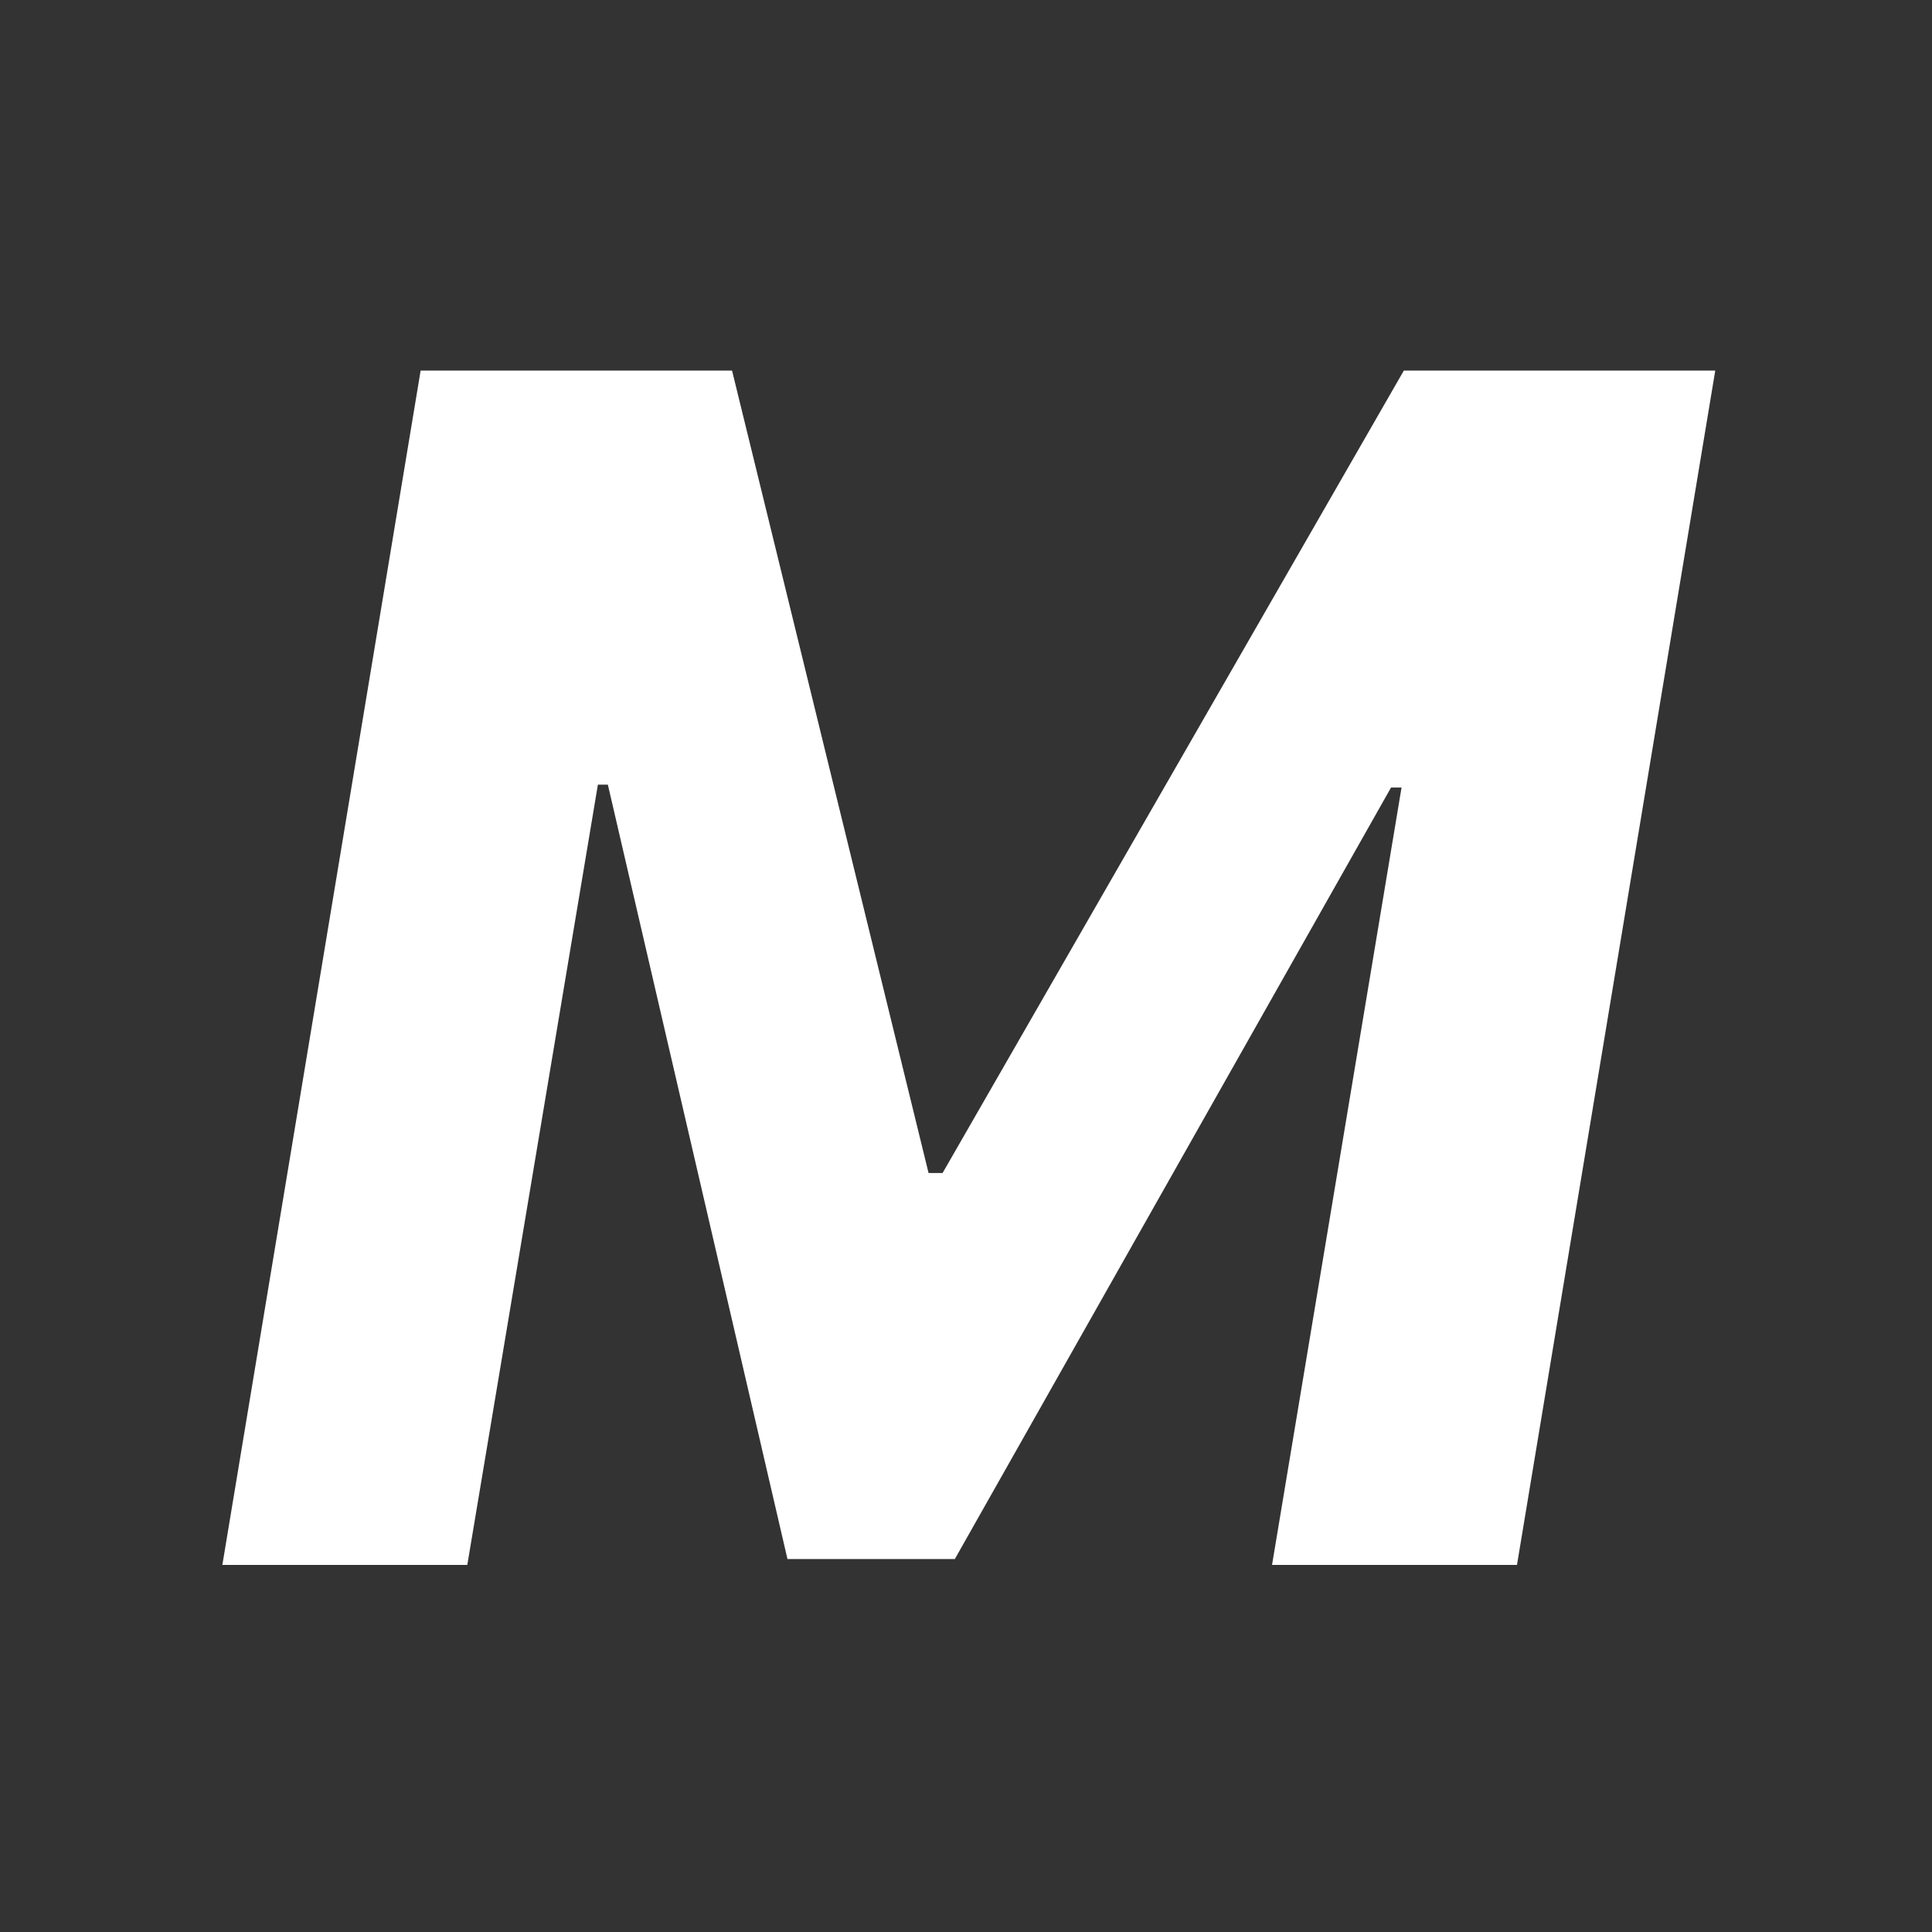 <svg width="32" height="32" viewBox="0 0 32 32" fill="none" xmlns="http://www.w3.org/2000/svg">
<rect x="0" y="0" width="32" height="32" fill="#333333" stroke="none"/>
<path d="M6.967 6.138H12.125L15.38 19.429H15.612L23.252 6.138H28.41L25.126 25.92H21.069L23.214 13.044H23.04L15.815 25.823H13.043L10.068 12.996H9.903L7.74 25.92H3.683L6.967 6.138Z" fill="white"/>
</svg>

